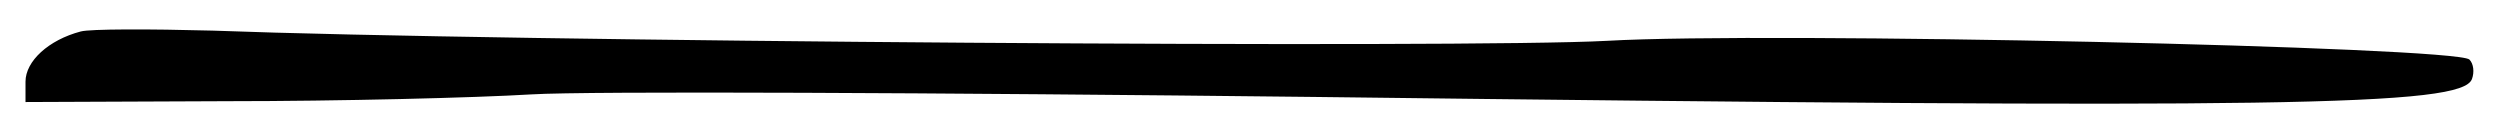 <?xml version="1.0" standalone="no"?>
<!DOCTYPE svg PUBLIC "-//W3C//DTD SVG 20010904//EN"
 "http://www.w3.org/TR/2001/REC-SVG-20010904/DTD/svg10.dtd">
<svg version="1.0" xmlns="http://www.w3.org/2000/svg"
 width="294pt" height="16pt" viewBox="0 0 294 16"
 preserveAspectRatio="xMidYMid meet">
<g transform="translate(0,16) scale(0.1,-0.1)"
fill="#000000" stroke="none">
<path d="M95 123 c-38 -10 -65 -35 -65 -59 l0 -24 238 1 c130 0 291 4 357 8
66 4 480 2 920 -3 1142 -14 1350 -11 1362 21 3 8 2 18 -3 23 -17 15 -823 33
-1014 22 -164 -9 -1295 -1 -1640 12 -74 2 -144 2 -155 -1z"/>
</g>
</svg>
